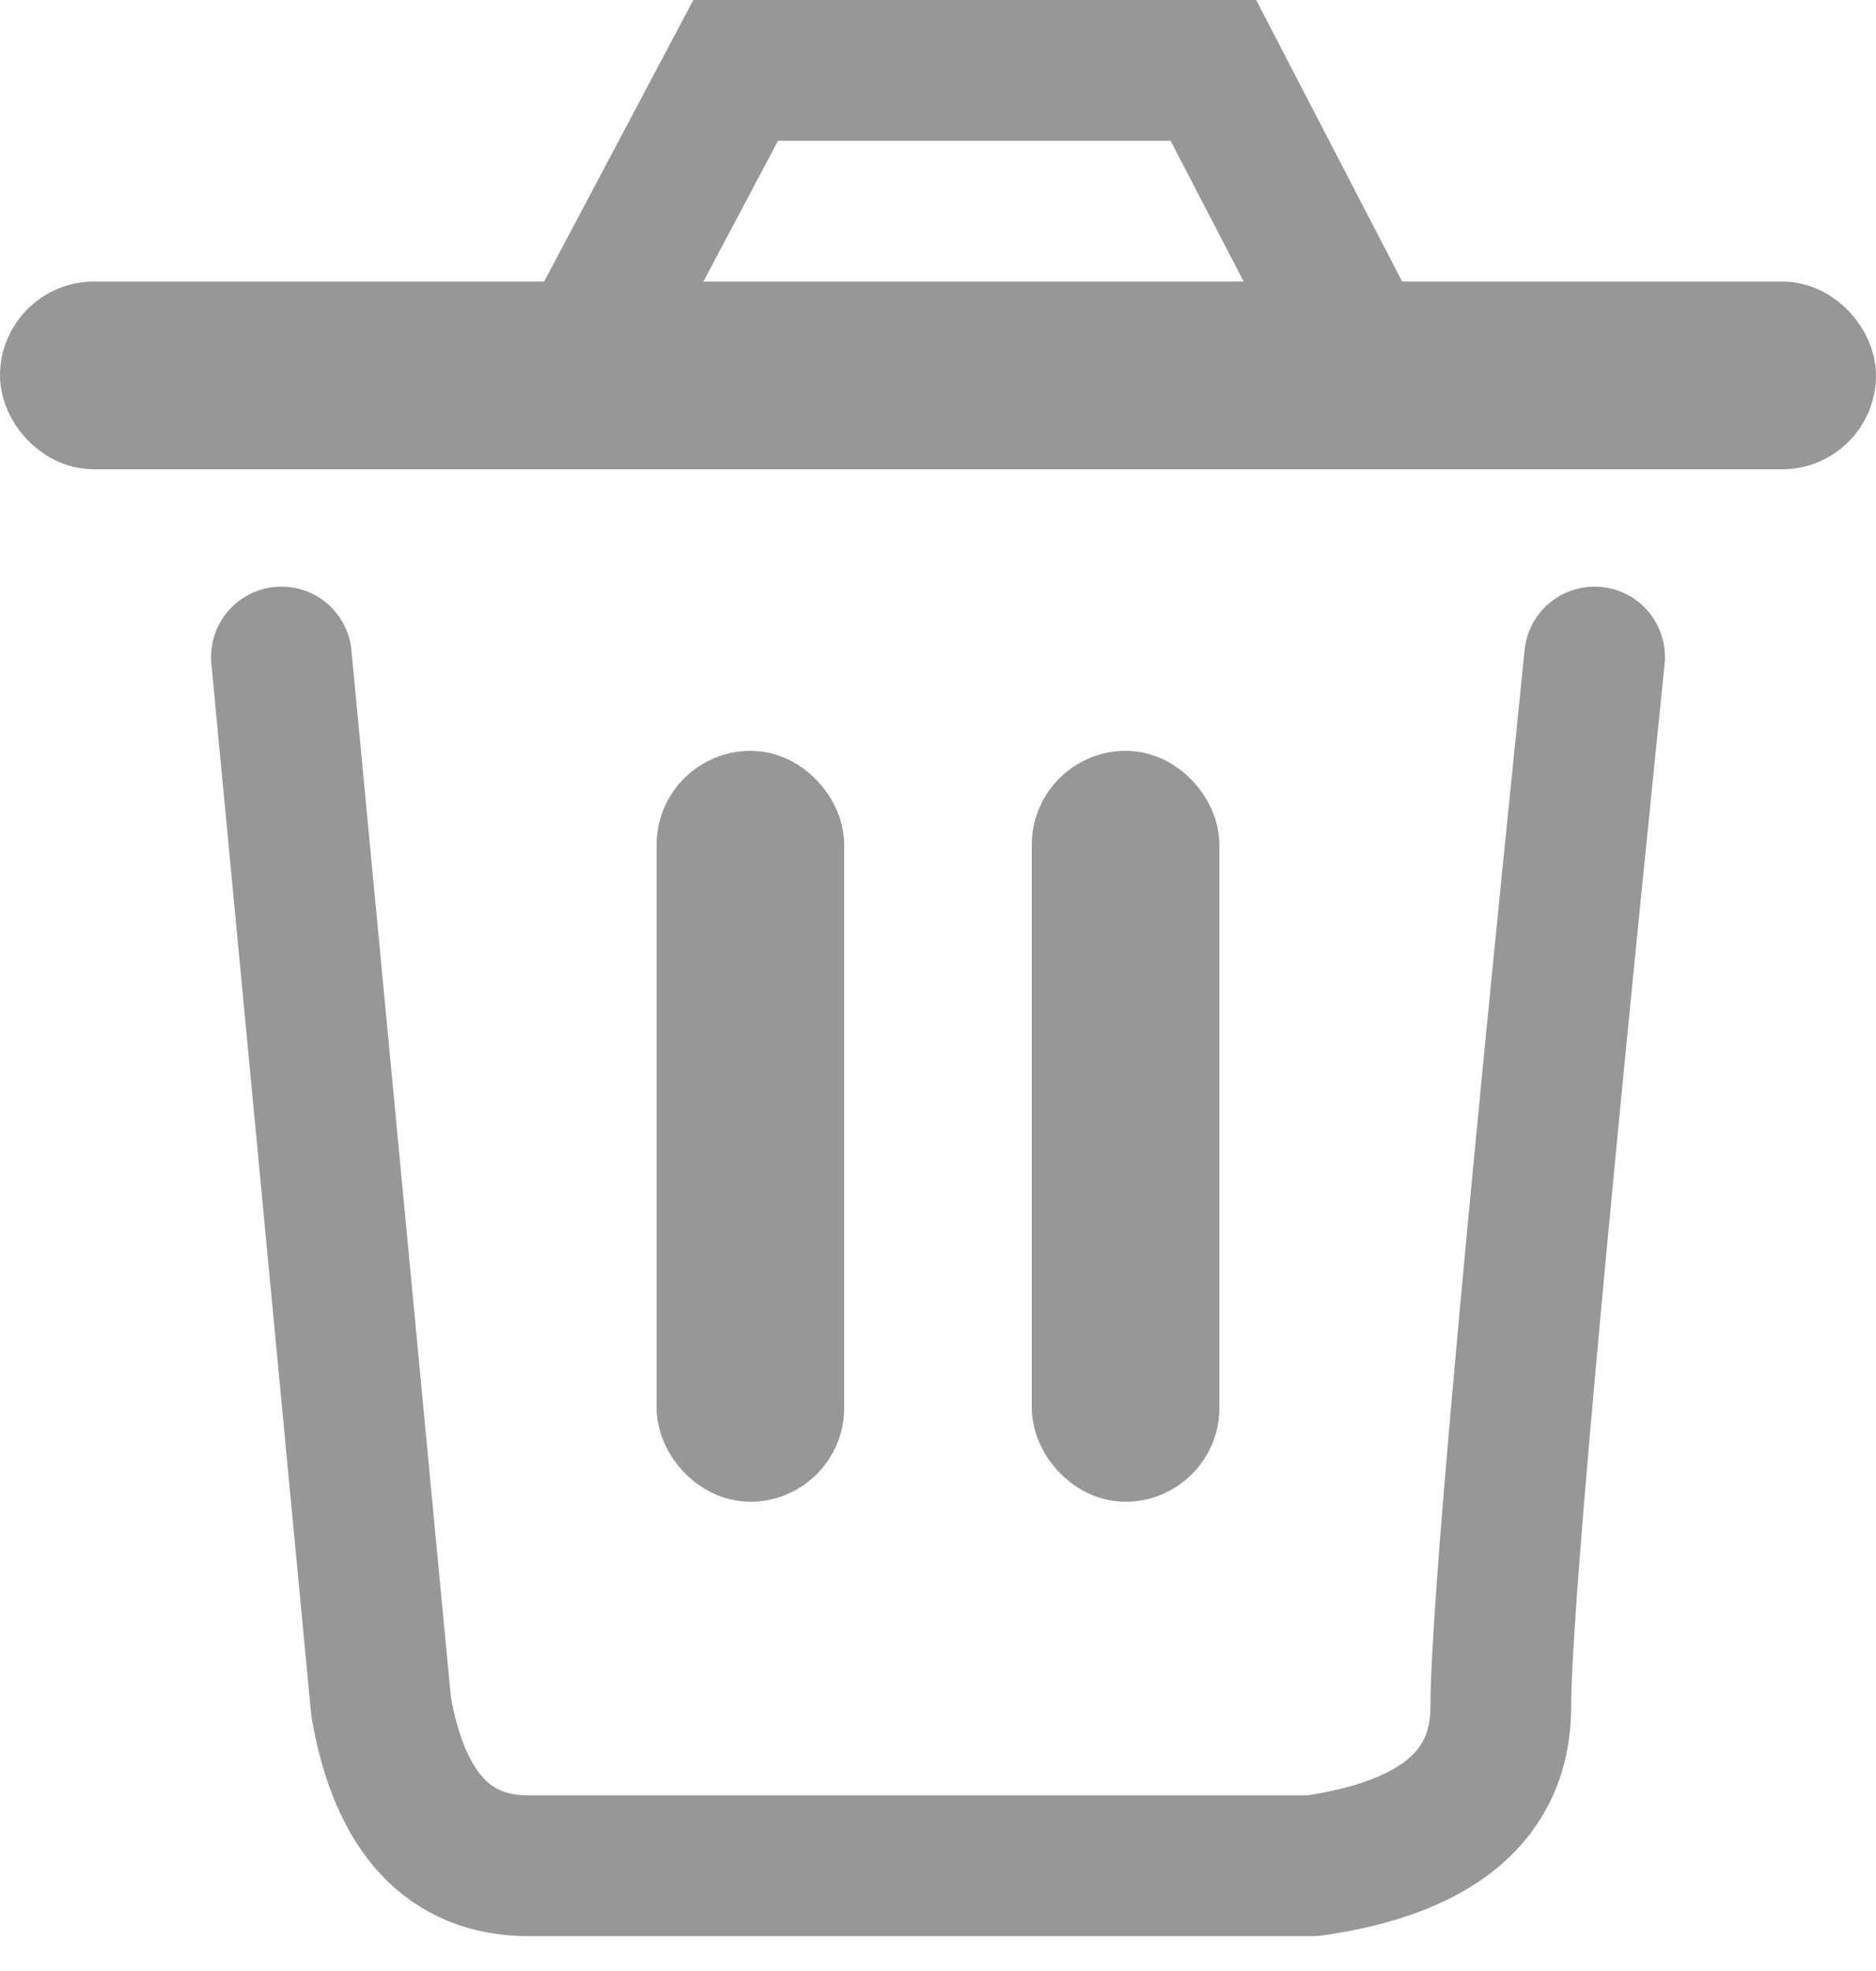 <?xml version="1.0" encoding="UTF-8"?>
<svg width="20px" height="21px" viewBox="0 0 20 21" version="1.1" xmlns="http://www.w3.org/2000/svg" xmlns:xlink="http://www.w3.org/1999/xlink">
    <!-- Generator: Sketch 52.5 (67469) - http://www.bohemiancoding.com/sketch -->
    <title>清除历史</title>
    <desc>Created with Sketch.</desc>
    <g id="页面-1" stroke="none" stroke-width="1" fill="none" fill-rule="evenodd">
        <g id="搜索页" transform="translate(-261, -380)" fill-rule="nonzero" stroke="#979797">
            <g id="清除历史" transform="translate(261, 380)">
                <rect id="矩形" fill="#D8D8D8" x="0.5" y="3.5" width="19" height="1" rx="0.5"></rect>
                <path d="M7.843,0.75 L6.247,3.76 L14.498,3.76 L12.936,0.75 L7.843,0.75 Z" id="矩形" stroke-width="1.5"></path>
                <rect id="矩形" fill="#D8D8D8" x="7.5" y="8.5" width="1" height="7" rx="0.5"></rect>
                <rect id="矩形-copy-8" fill="#D8D8D8" x="11.5" y="8.5" width="1" height="7" rx="0.5"></rect>
                <path d="M3,7 L4.063,18.183 C4.26,19.314 4.785,19.879 5.638,19.879 C6.492,19.879 9.276,19.879 13.99,19.879 C15.33,19.688 16,19.123 16,18.183 C16,17.243 16.333,13.516 17,7" id="路径-11" stroke-width="1.5" stroke-linecap="round" stroke-linejoin="round"></path>
            </g>
        </g>
    </g>
</svg>